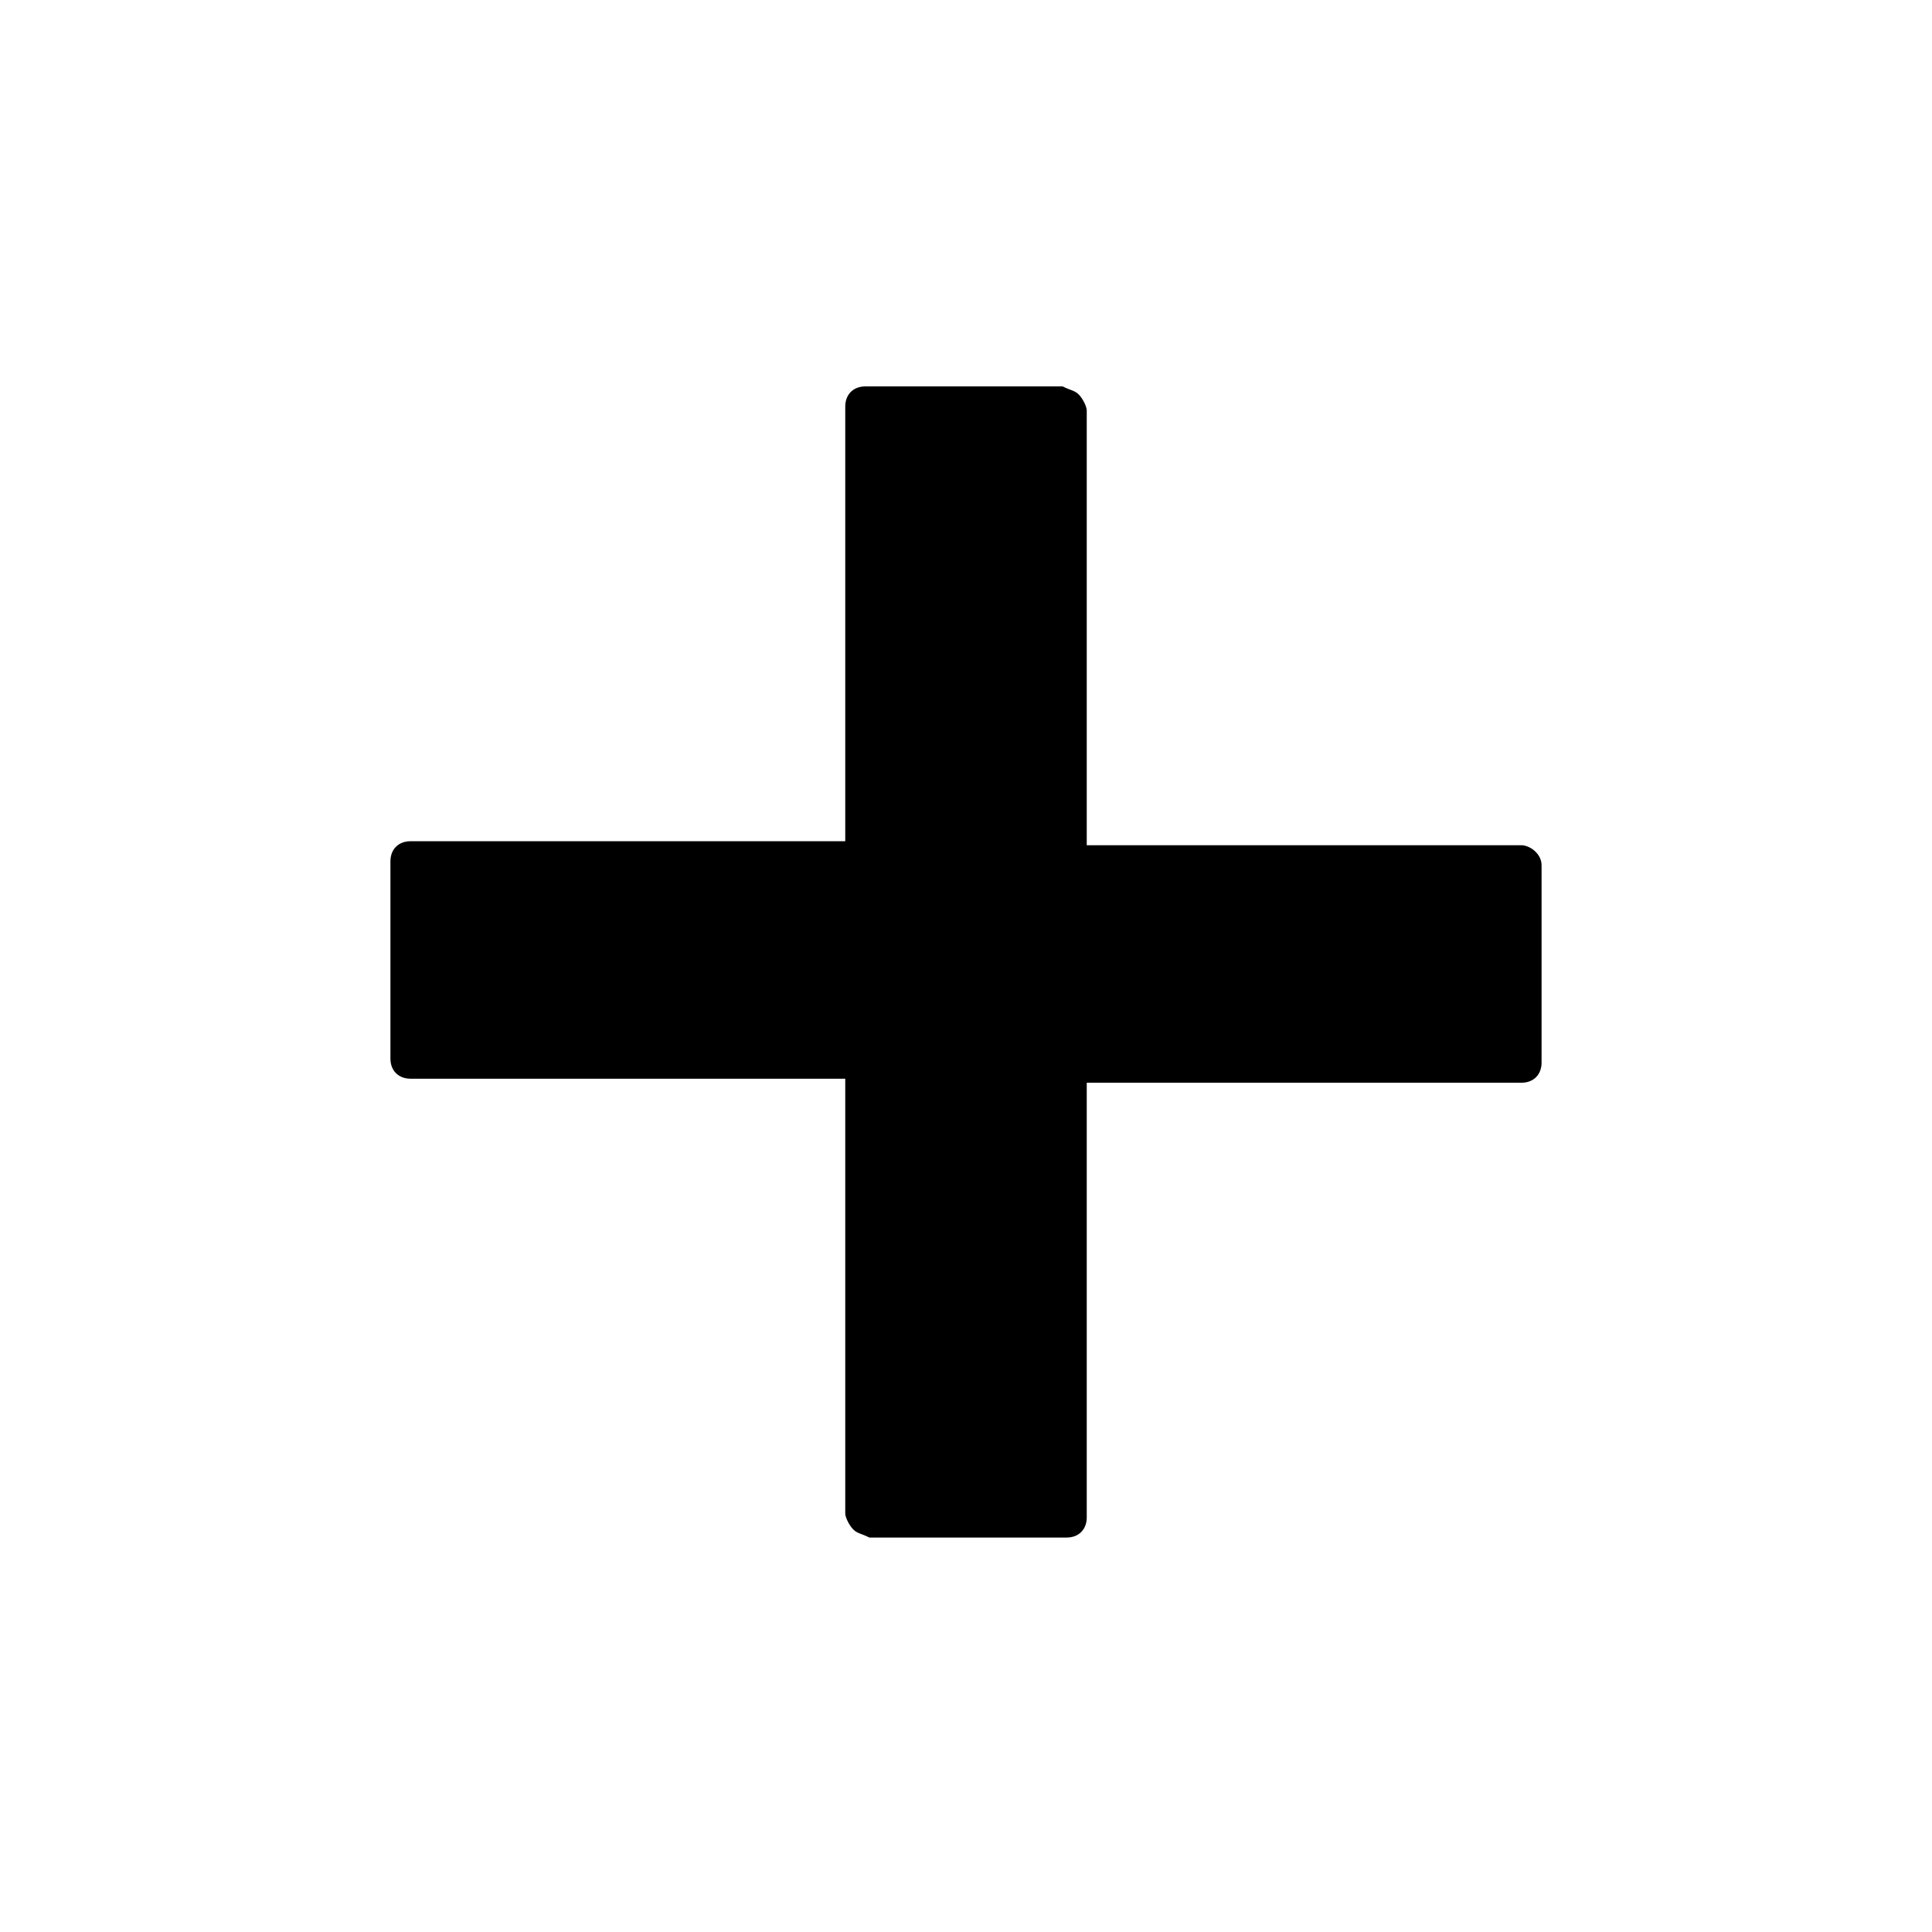 <?xml version="1.0" encoding="utf-8"?>
<svg version="1.1" id="plus" xmlns="http://www.w3.org/2000/svg" xmlns:xlink="http://www.w3.org/1999/xlink" x="0px"
	 y="0px" viewBox="-185 274.3 48 48" enable-background="new -185 274.3 48 48" xml:space="preserve">
<path class="item" d="M-147.2,295.3l-10.8,0l0-10.8c0-0.1-0.1-0.3-0.2-0.4c-0.1-0.1-0.2-0.1-0.4-0.2l-4.9,0c-0.3,0-0.5,0.2-0.5,0.5v10.8l-10.8,0
	c-0.3,0-0.5,0.2-0.5,0.5l0,4.9c0,0.3,0.2,0.5,0.5,0.5l10.8,0l0,10.8c0,0.1,0.1,0.3,0.2,0.4c0.1,0.1,0.2,0.1,0.4,0.2l4.9,0
	c0.3,0,0.5-0.2,0.5-0.5v-10.8l10.8,0c0.3,0,0.5-0.2,0.5-0.5l0-4.9C-146.7,295.5-147,295.3-147.2,295.3z"/>
</svg>
